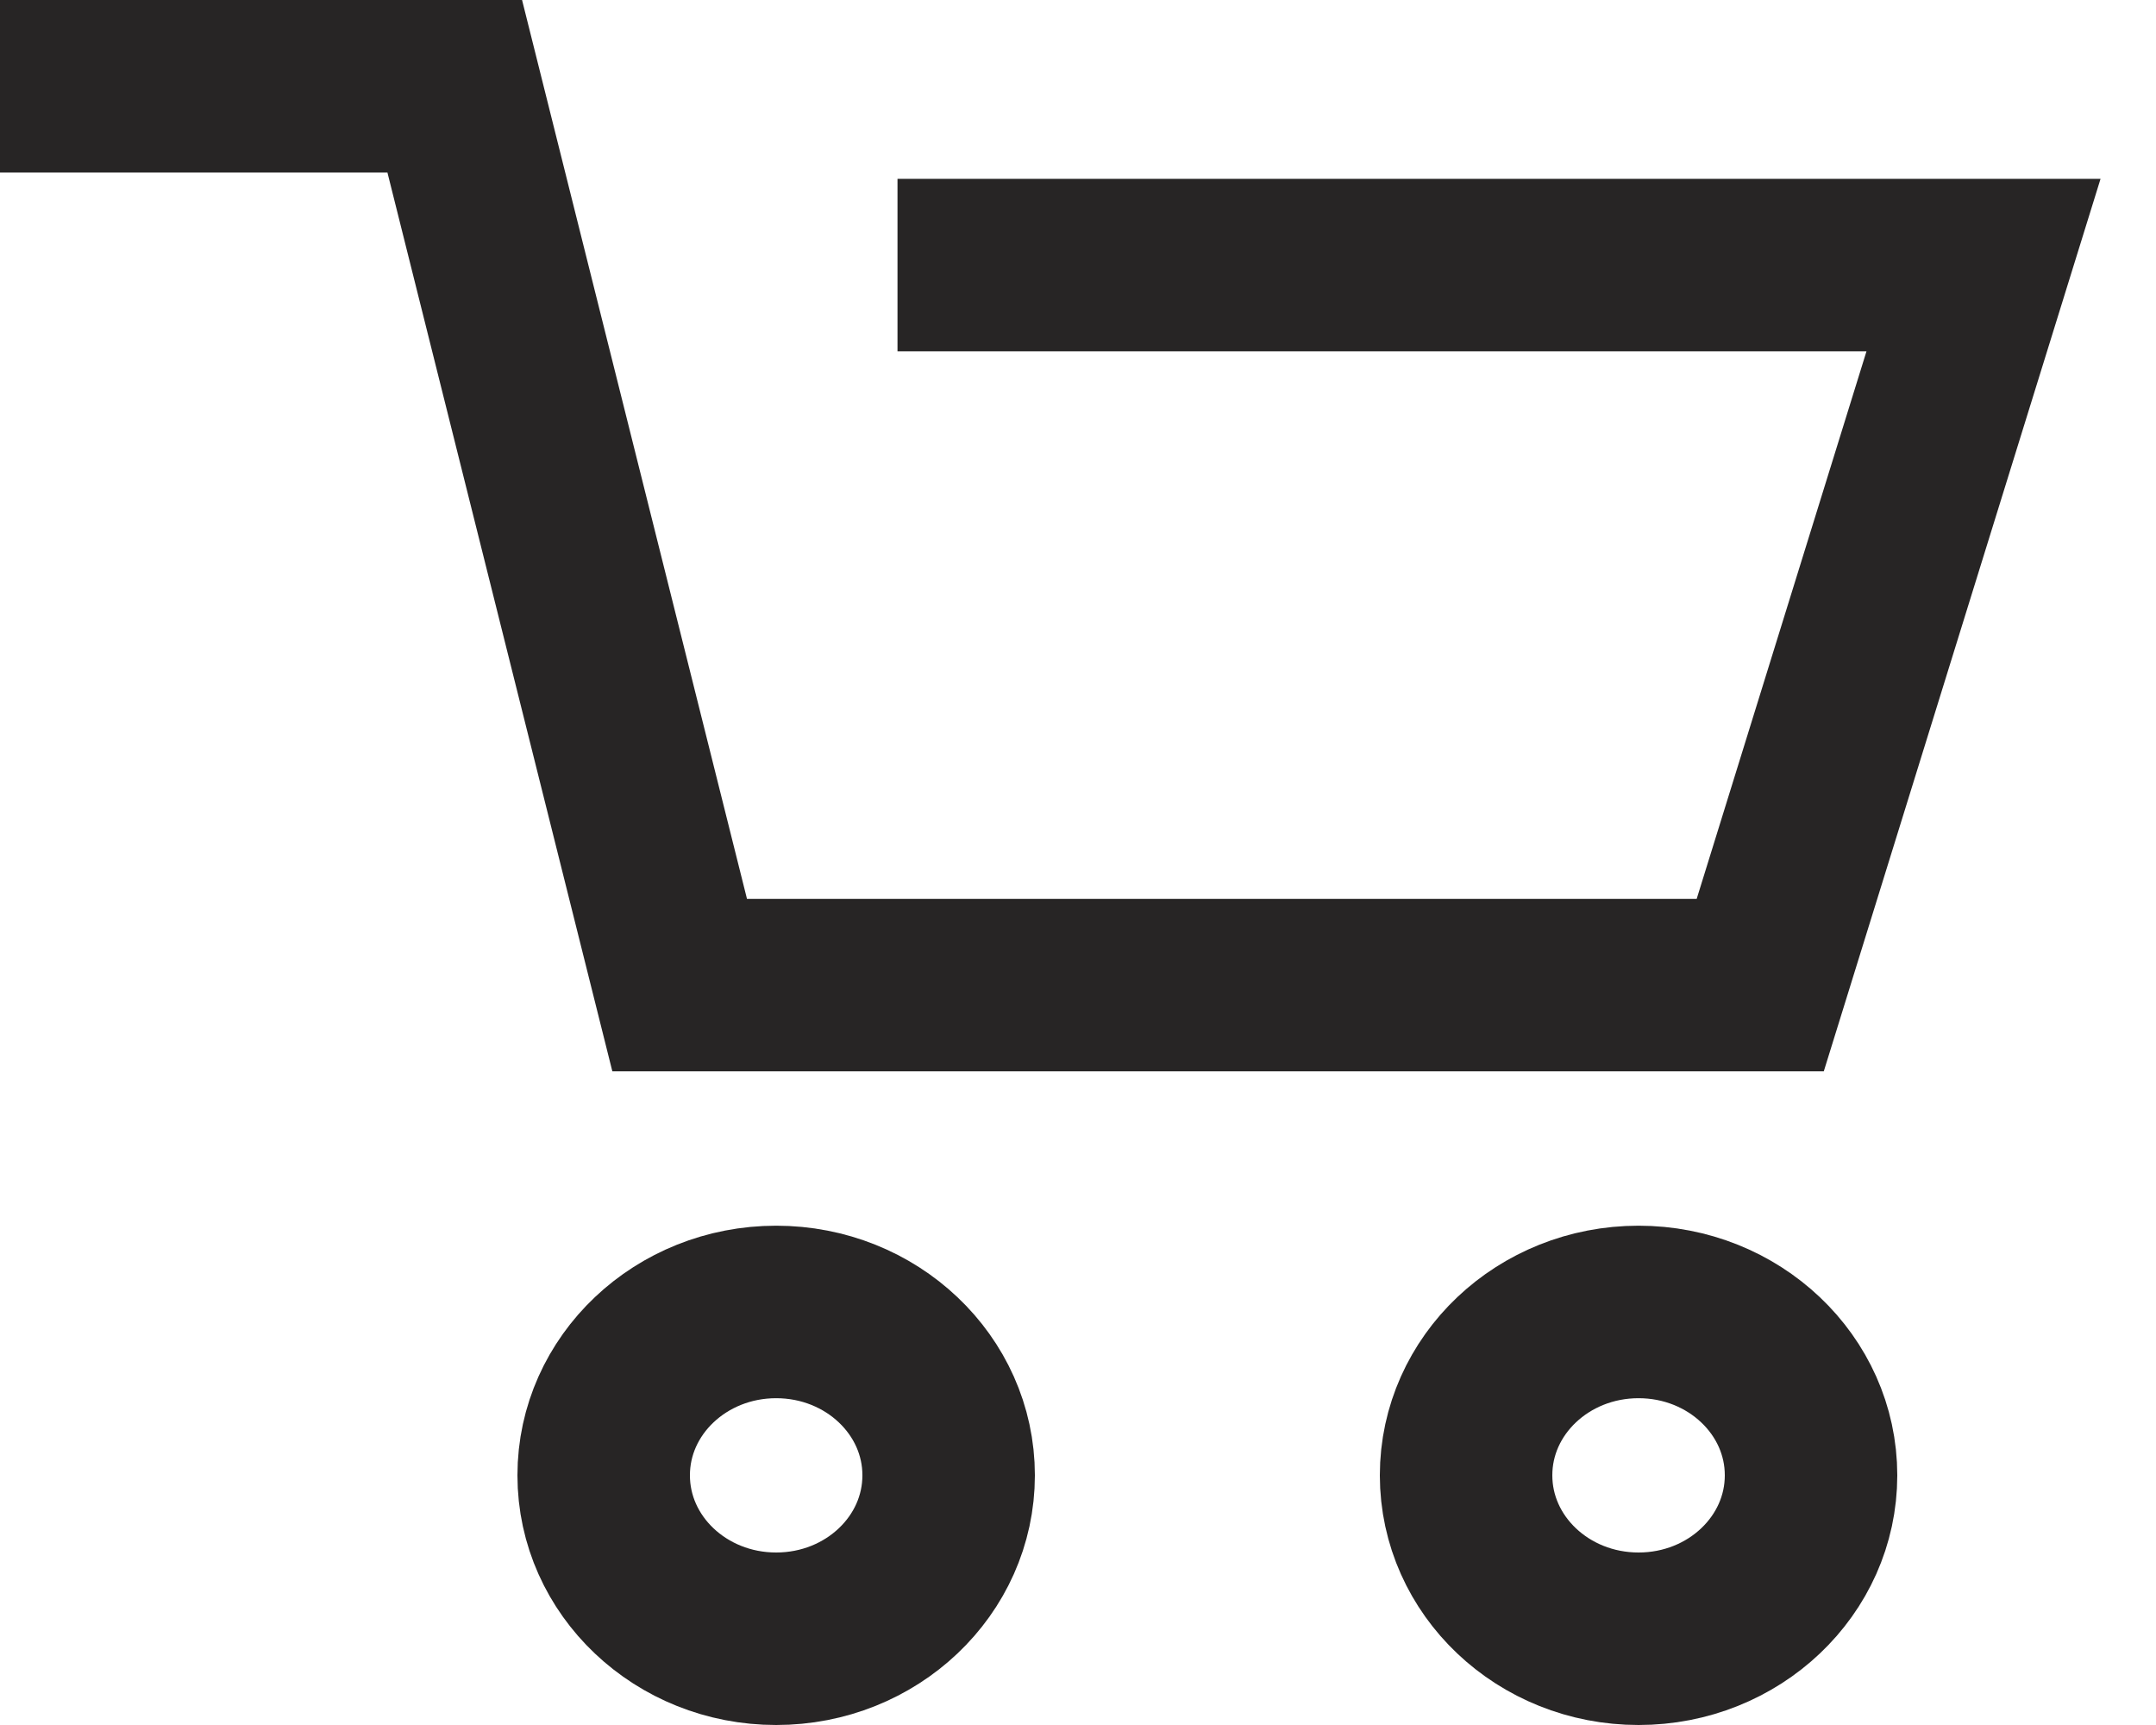 <?xml version="1.0" encoding="UTF-8"?>
<svg width="25px" height="20px" viewBox="0 0 25 20" version="1.1" xmlns="http://www.w3.org/2000/svg" xmlns:xlink="http://www.w3.org/1999/xlink">
    <!-- Generator: Sketch 46.2 (44496) - http://www.bohemiancoding.com/sketch -->
    <title>Icon/Shopping Cart</title>
    <desc>Created with Sketch.</desc>
    <defs></defs>
    <g id="Symbols" stroke="none" stroke-width="1" fill="none" fill-rule="evenodd">
        <g id="Icon/Shopping-Cart" stroke="#272525" stroke-width="2">
            <g id="icon-cart" transform="translate(0, 1)">
                <polyline id="Stroke-1" points="0 0 5.273 0 7.881 10.421 20.411 10.421 23 2.073 10.407 2.073"></polyline>
                <path d="M11,16.105 C11,15.059 10.105,14.211 9,14.211 C7.895,14.211 7,15.059 7,16.105 C7,17.152 7.895,18 9,18 C10.105,18 11,17.152 11,16.105 Z" id="Stroke-3" stroke-linecap="round" stroke-linejoin="round"></path>
                <path d="M21,16.105 C21,15.059 20.105,14.211 19,14.211 C17.895,14.211 17,15.059 17,16.105 C17,17.152 17.895,18 19,18 C20.105,18 21,17.152 21,16.105 Z" id="Stroke-5" stroke-linecap="round" stroke-linejoin="round"></path>
            </g>
        </g>
    </g>
</svg>